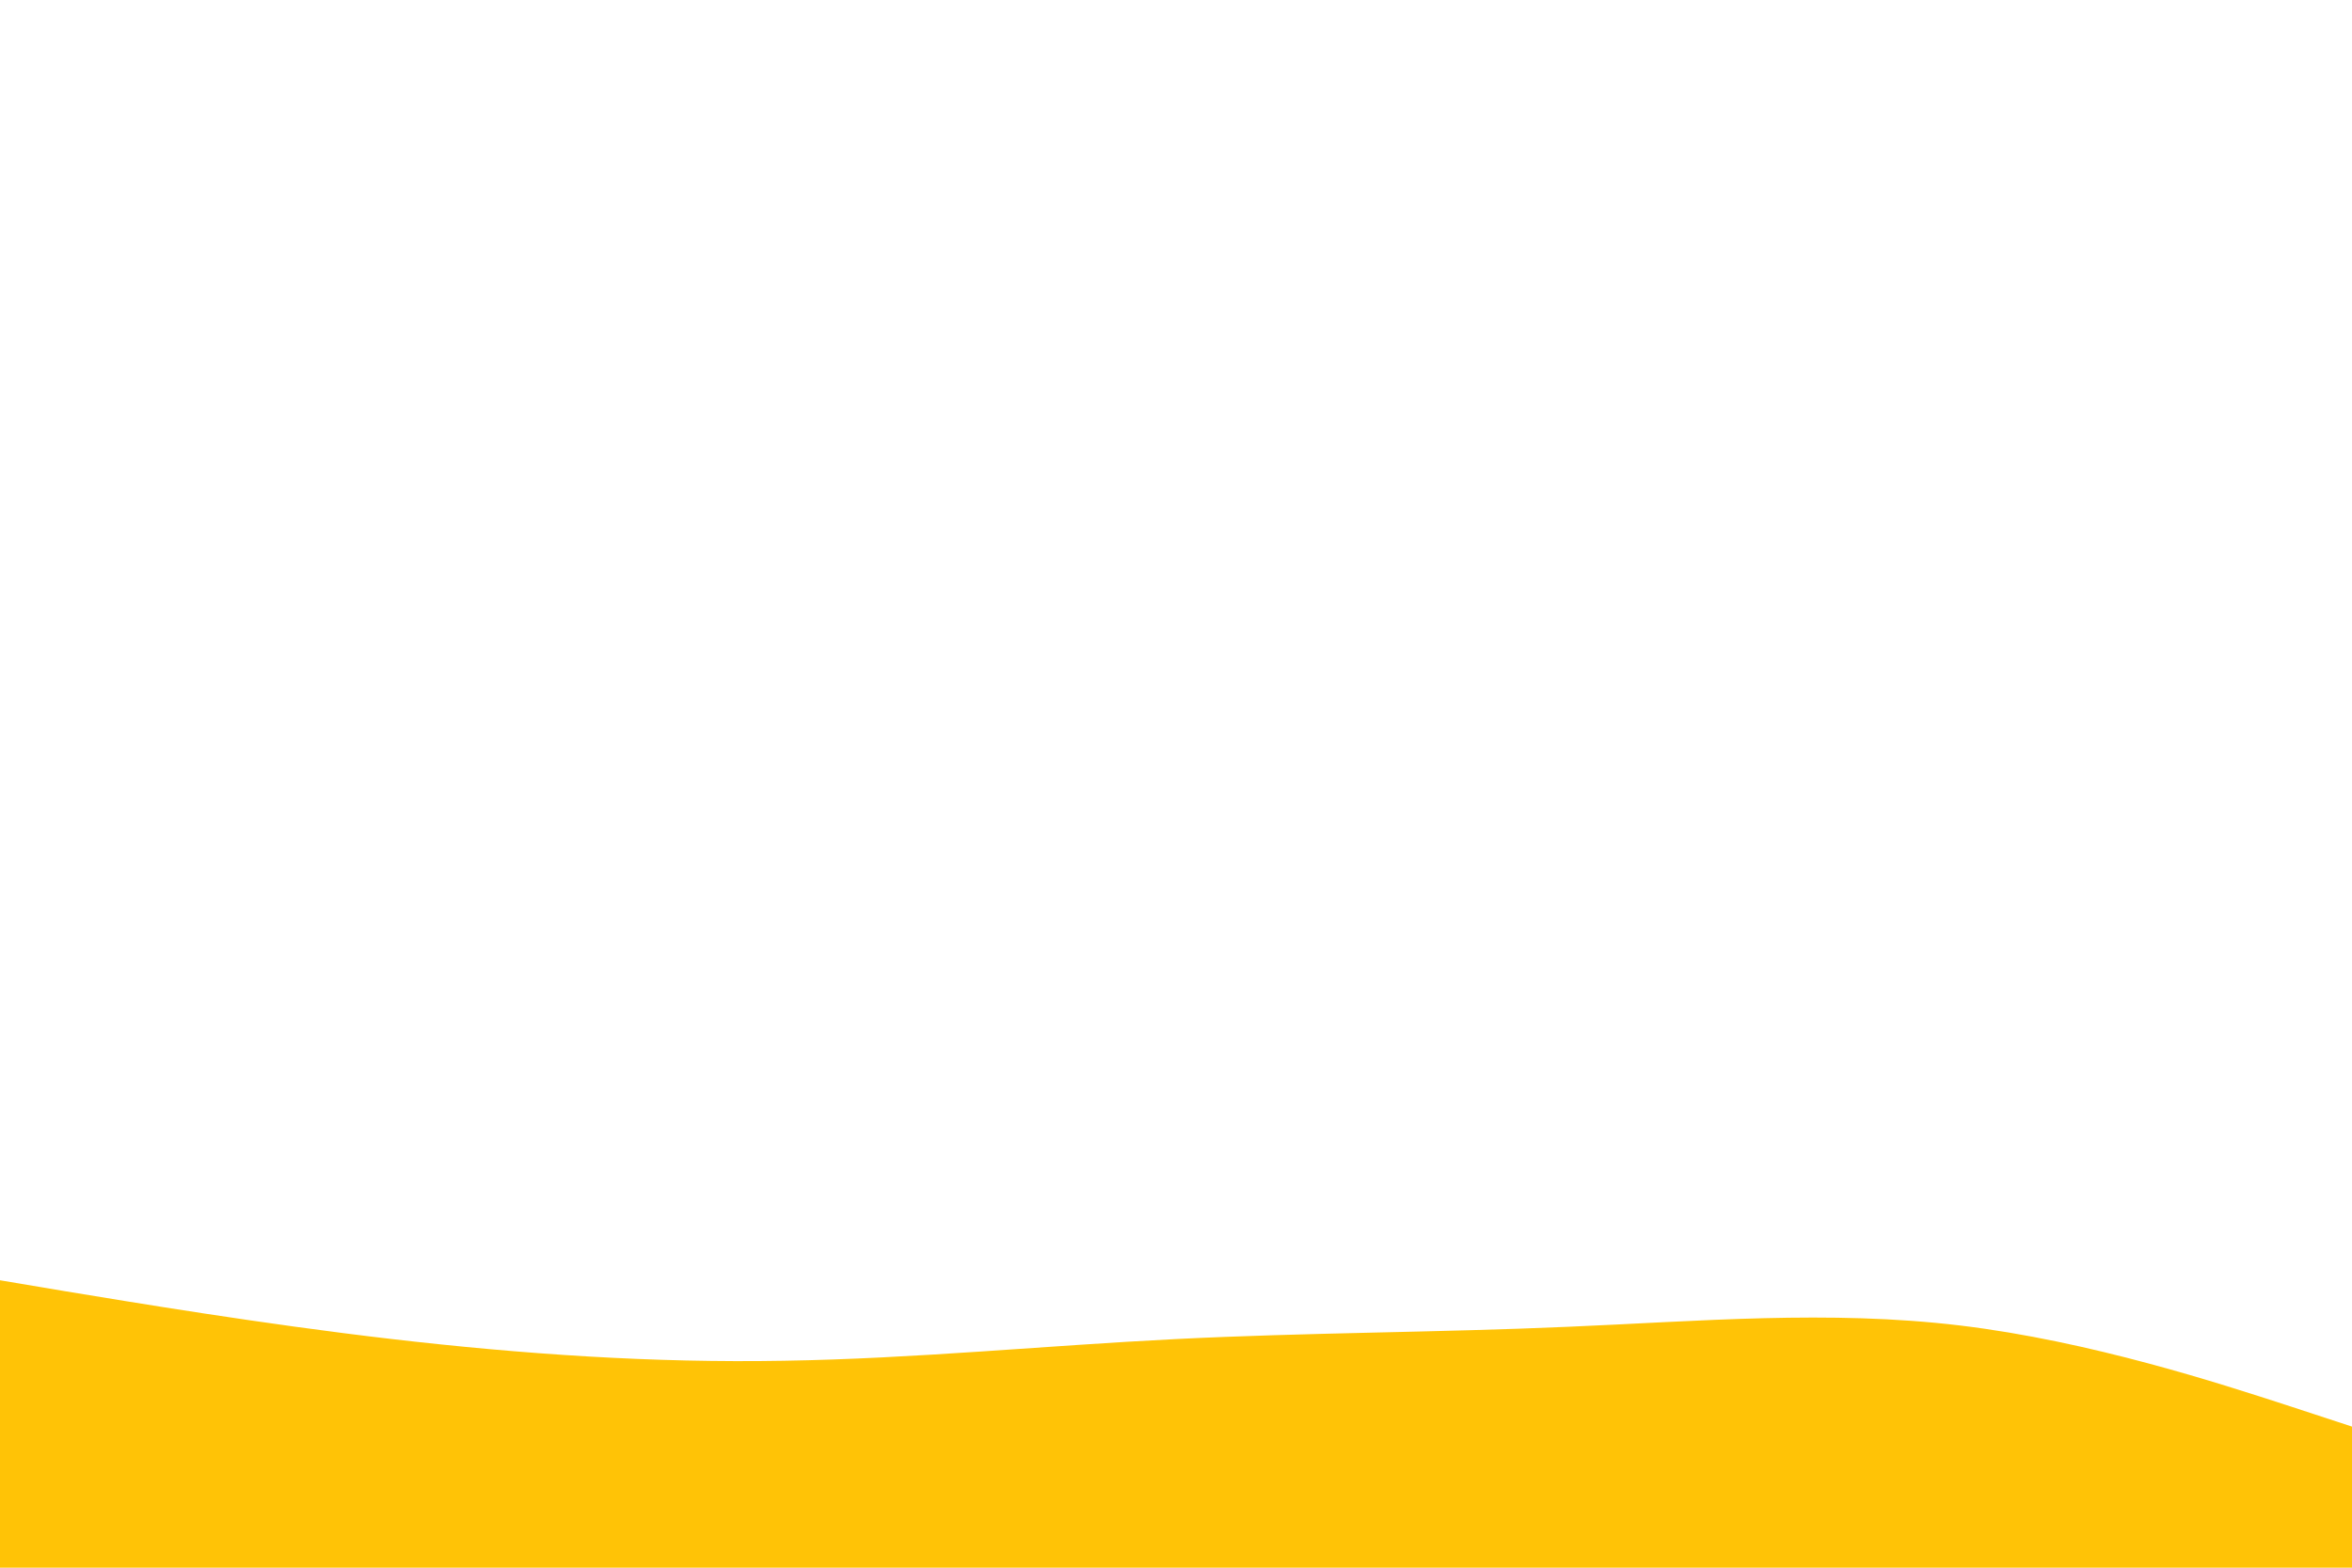 <svg id="visual" viewBox="0 0 900 600" width="900" height="600" xmlns="http://www.w3.org/2000/svg" xmlns:xlink="http://www.w3.org/1999/xlink" version="1.1"><path d="M0 490L25 494.2C50 498.3 100 506.7 150 512.5C200 518.3 250 521.7 300 520.8C350 520 400 515 450 512.5C500 510 550 510 600 507.8C650 505.7 700 501.3 750 507.3C800 513.3 850 529.7 875 537.8L900 546L900 601L875 601C850 601 800 601 750 601C700 601 650 601 600 601C550 601 500 601 450 601C400 601 350 601 300 601C250 601 200 601 150 601C100 601 50 601 25 601L0 601Z" fill="#ffc306" stroke-linecap="round" stroke-linejoin="miter"></path></svg>